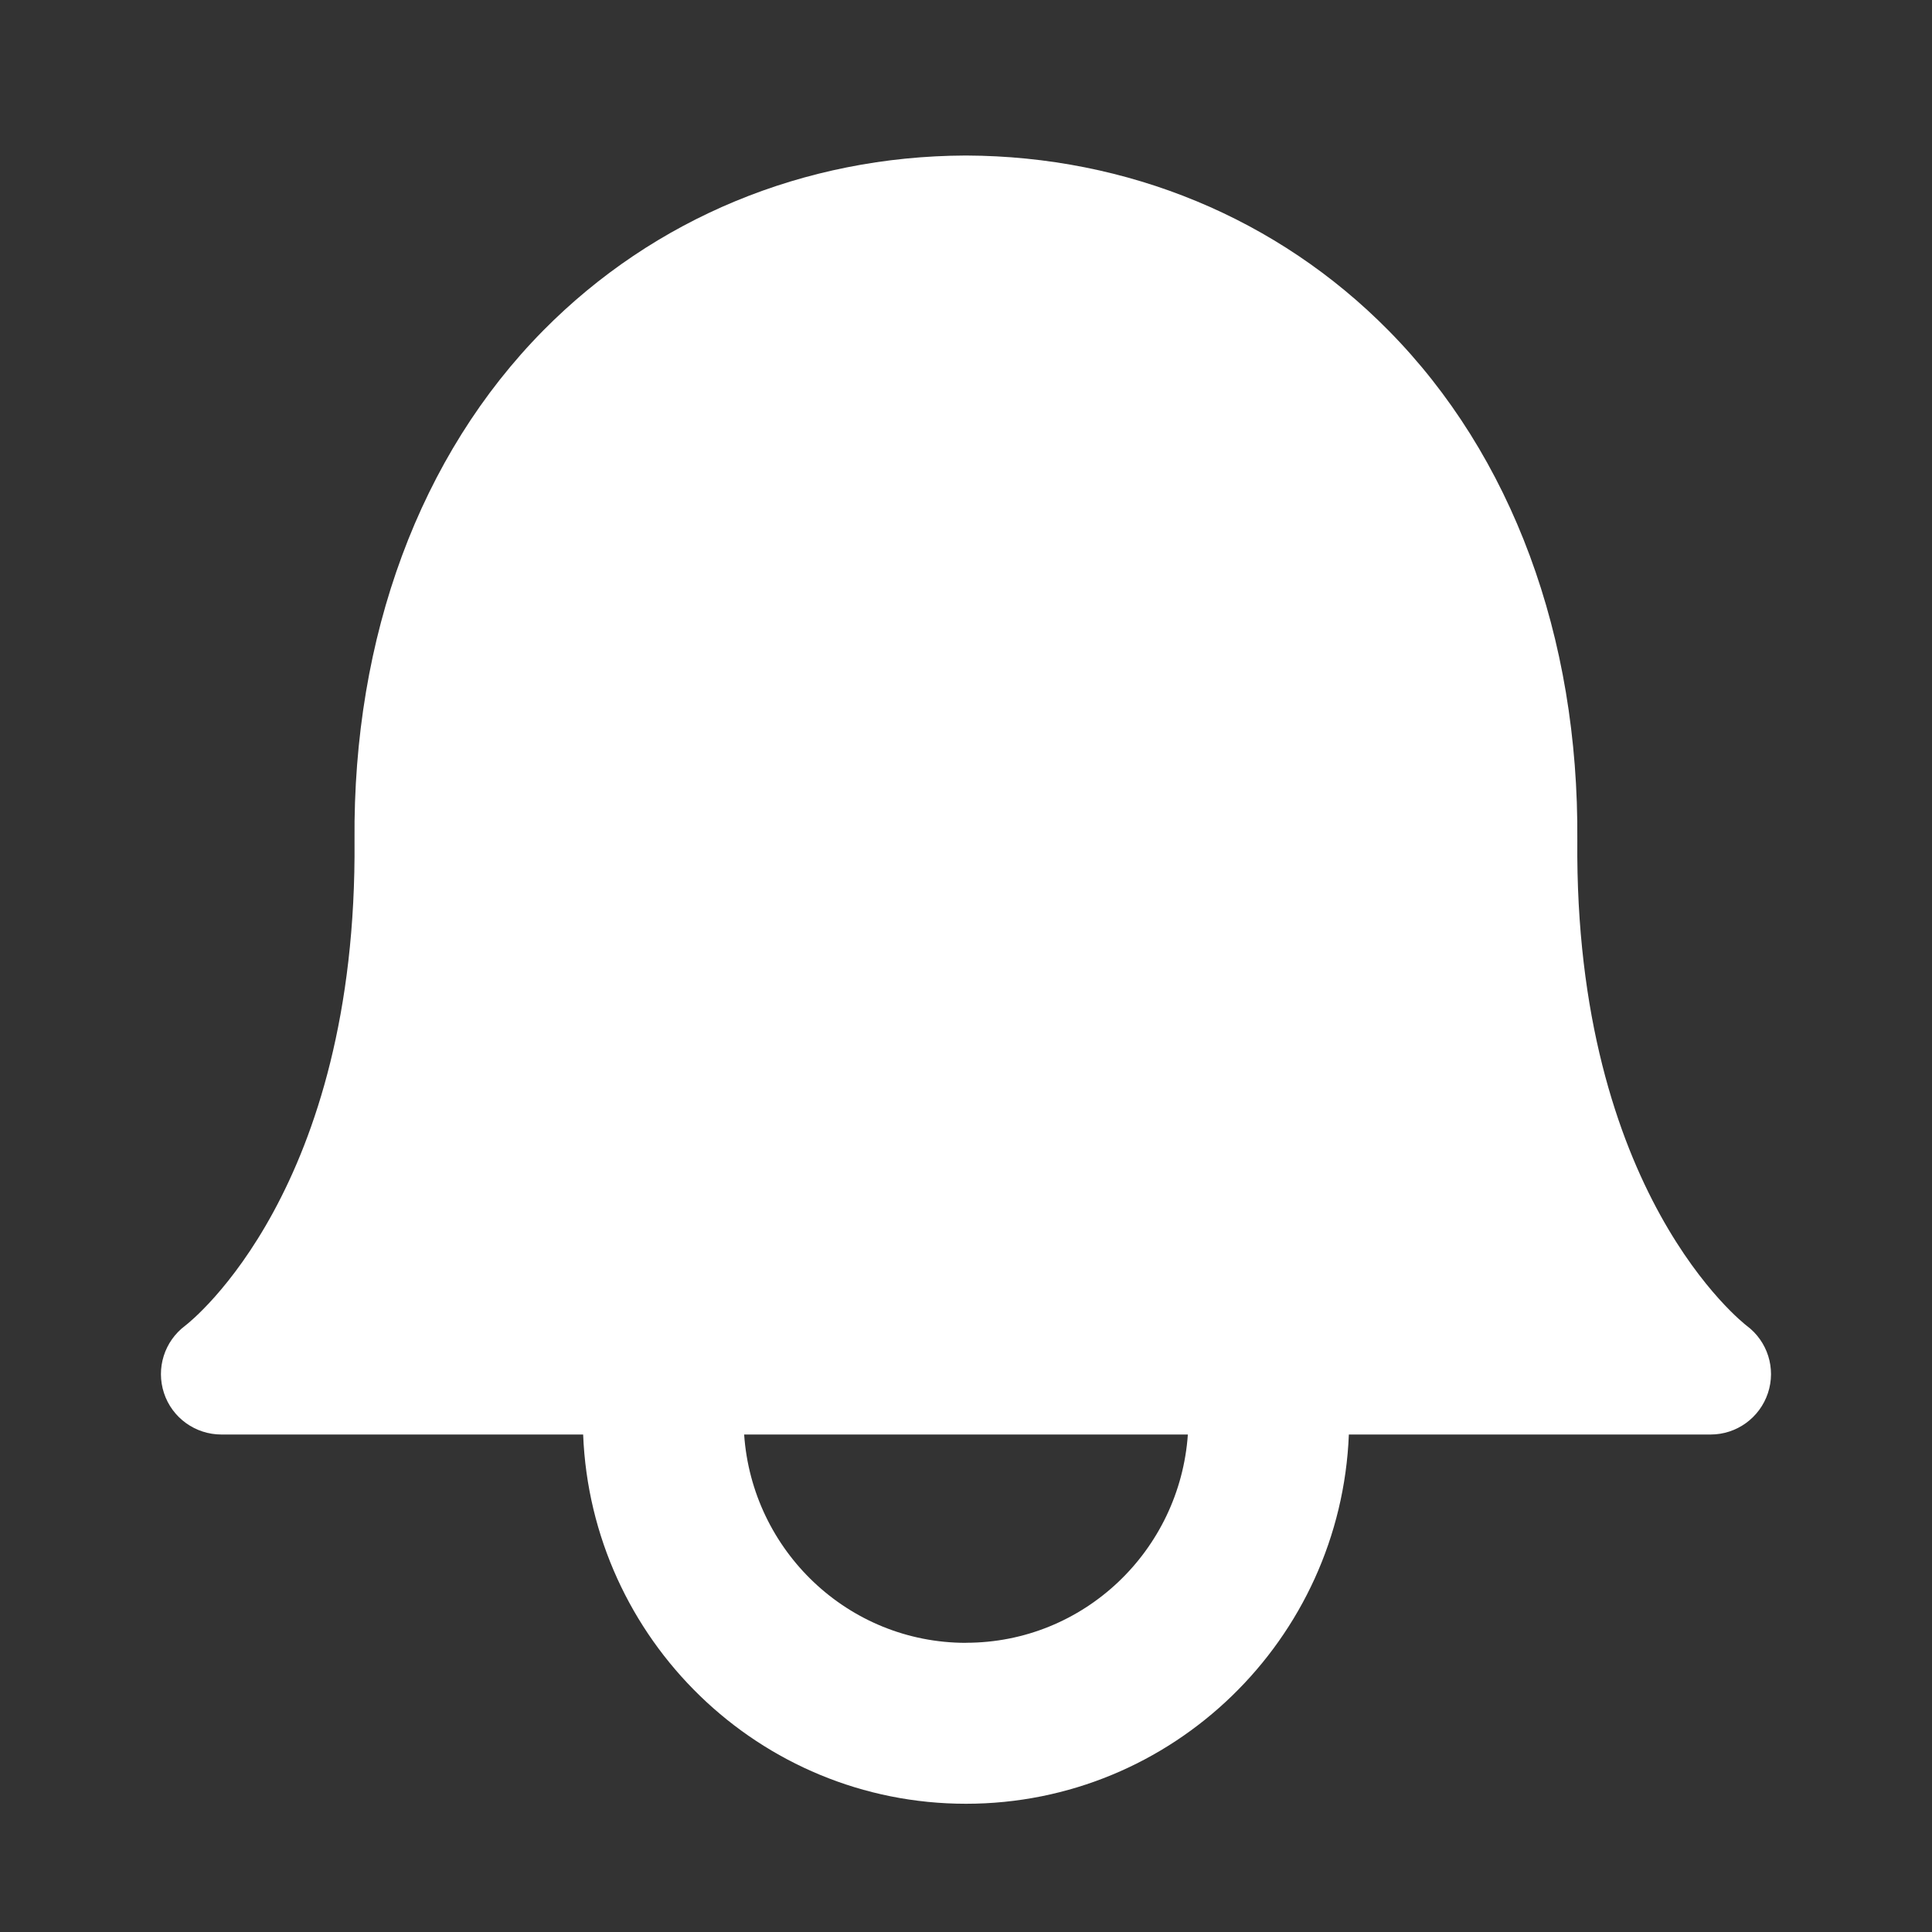 <svg width="24" height="24" viewBox="0 0 24 24" fill="none" xmlns="http://www.w3.org/2000/svg">
    <rect x="0" y="0" width="24" height="24" fill="#333333" stroke="none"/>
    <path d="M21.697 16.468C21.677 16.452 19.557 14.828 19.594 10.438C19.614 7.905 18.782 5.656 17.247 4.104C15.872 2.711 14.01 1.94 12.005 1.932H11.992C9.988 1.94 8.126 2.712 6.75 4.104C5.216 5.657 4.383 7.906 4.404 10.437C4.441 14.769 2.384 16.404 2.302 16.467C2.042 16.661 1.936 16.997 2.037 17.305C2.138 17.613 2.427 17.82 2.75 17.82H7.244C7.344 20.364 9.432 22.407 12 22.407C14.568 22.407 16.655 20.364 16.756 17.82H21.25C21.574 17.82 21.86 17.612 21.962 17.305C22.064 16.998 21.957 16.661 21.697 16.468ZM12 20.408C10.534 20.408 9.343 19.261 9.244 17.82H14.756C14.656 19.26 13.466 20.407 12 20.407V20.408Z" fill="white"/>
</svg>
